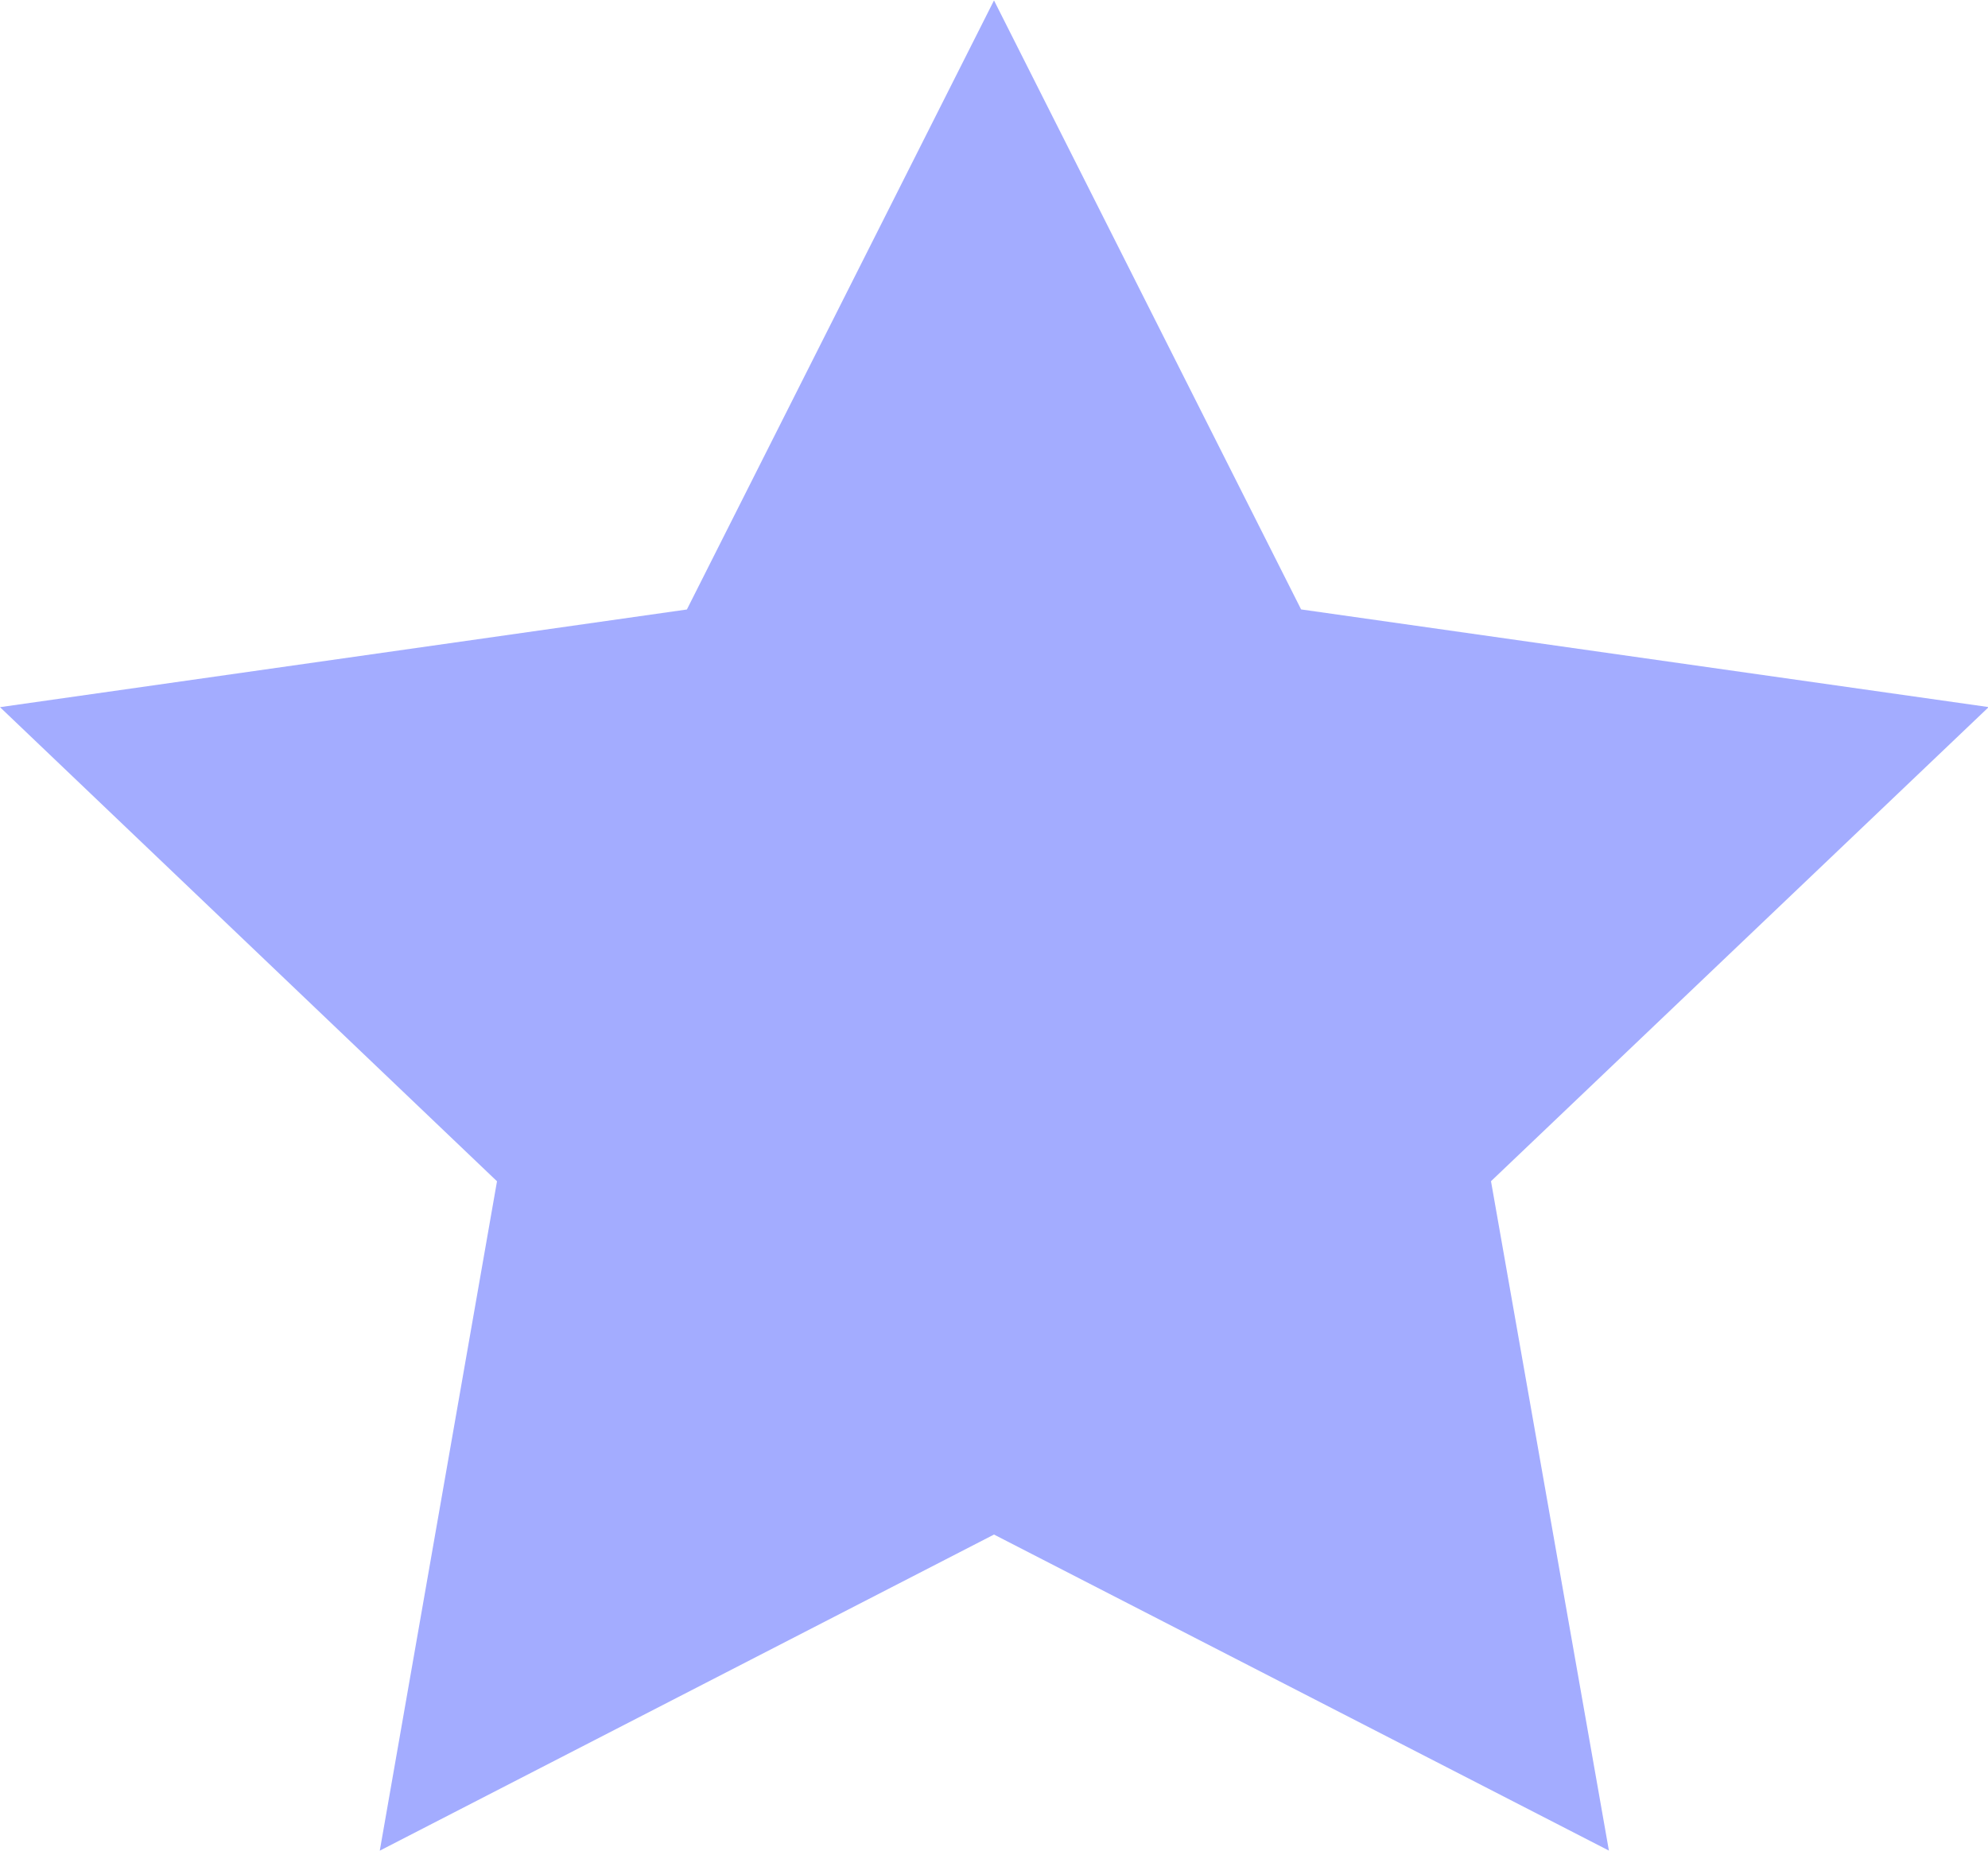<svg xmlns="http://www.w3.org/2000/svg" width="29" height="27" viewBox="0 0 29 27">
<defs>
    <style>
      .cls-1 {
        fill: #a3acff;
        fill-rule: evenodd;
      }
    </style>
  </defs>
  <path id="_-e-icon_-_star" data-name="-e-icon - star" class="cls-1" d="M1041.5,750.006l4.48,8.885,10.03,1.425-7.26,6.917,1.72,9.766-8.97-4.611L1032.54,777l1.71-9.766-7.25-6.917,10.02-1.425Z" transform="translate(-1027 -750)"/>
</svg>
